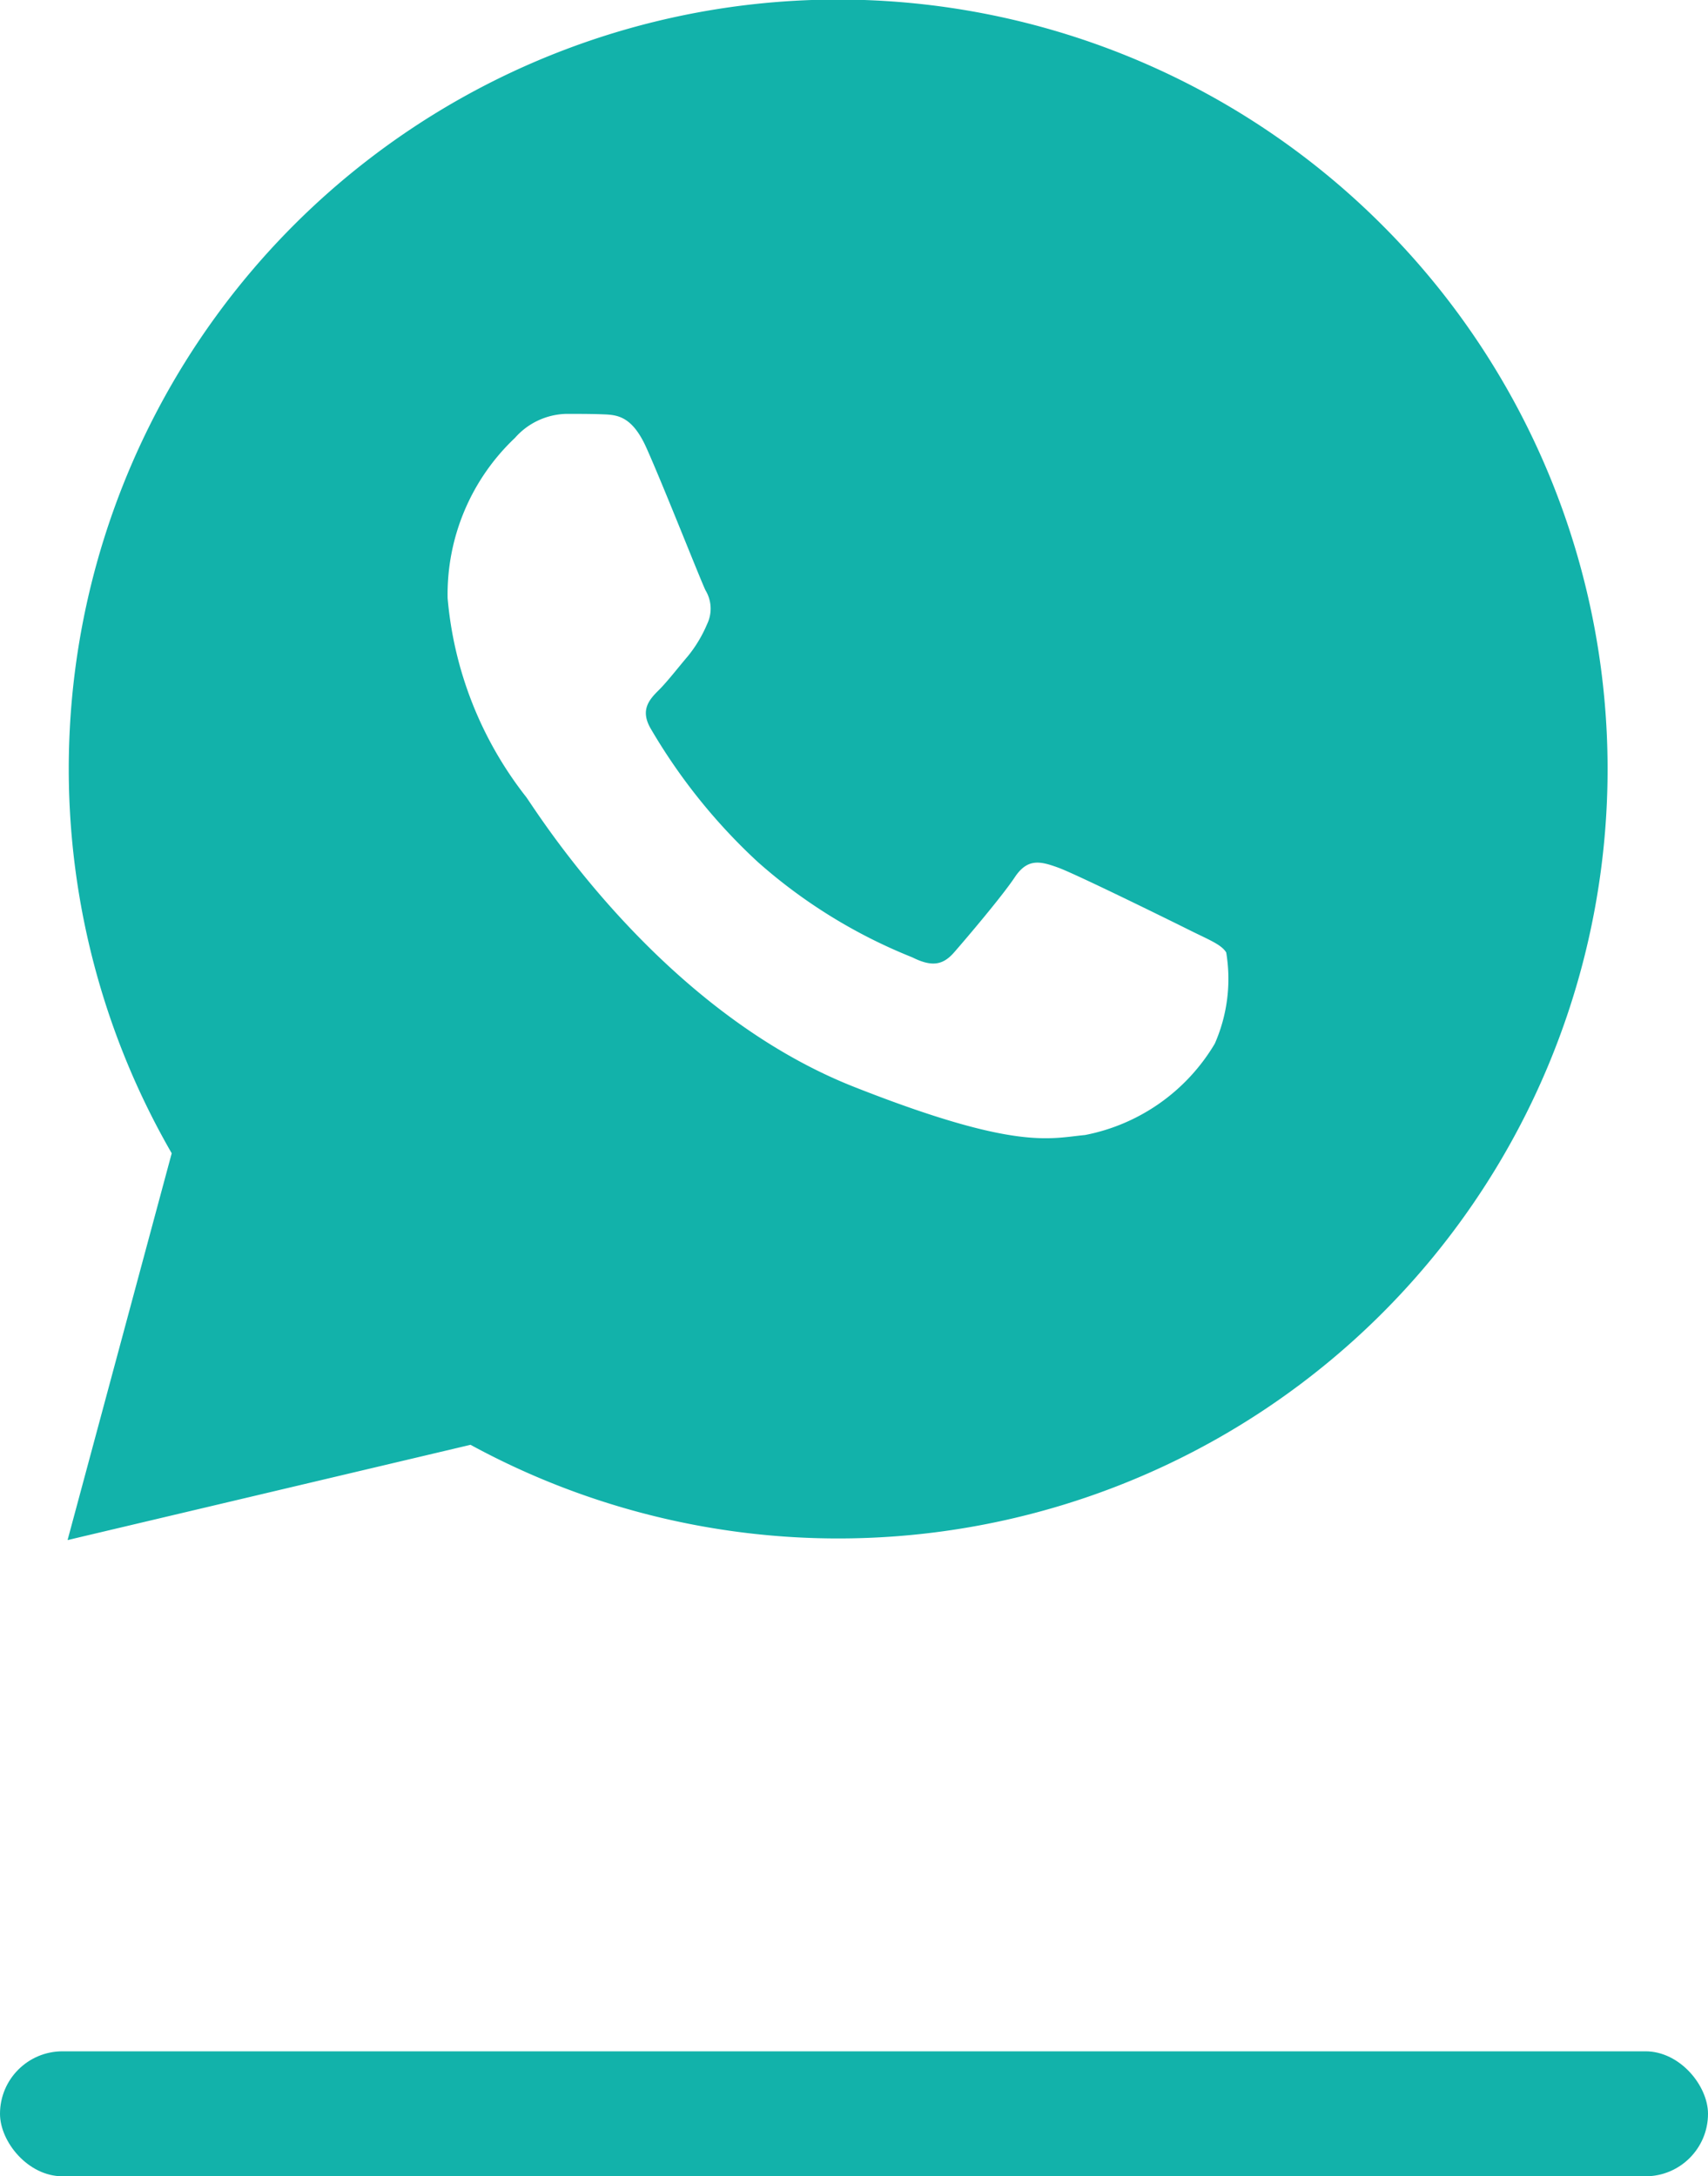 <svg xmlns="http://www.w3.org/2000/svg" width="41" height="52.241" viewBox="0 0 41 52.241">
  <g id="Group_1539" data-name="Group 1539" transform="translate(-95 -259.759)">
    <path id="icons8_whatsapp_1" d="M33.566,7.412A18.466,18.466,0,0,0,4.5,29.684L2,38.969l9.673-2.287A18.448,18.448,0,0,0,20.5,38.93H20.5A18.467,18.467,0,0,0,33.566,7.412ZM29.538,27.054a4.653,4.653,0,0,1-3.115,2.192c-.847.078-1.64.383-5.536-1.153-4.69-1.848-7.651-6.656-7.88-6.963a8.971,8.971,0,0,1-1.884-4.771,5.165,5.165,0,0,1,1.616-3.847,1.693,1.693,0,0,1,1.231-.577c.307,0,.616,0,.884.011.329.013.693.03,1.039.8.41.913,1.307,3.194,1.421,3.425a.852.852,0,0,1,.039.808,3.2,3.2,0,0,1-.46.769c-.231.27-.484.6-.691.808-.231.229-.471.481-.2.941a13.878,13.878,0,0,0,2.566,3.194,12.673,12.673,0,0,0,3.71,2.29c.462.231.73.192,1-.116s1.153-1.346,1.46-1.808.616-.384,1.039-.231,2.691,1.27,3.152,1.5.769.346.884.538A3.862,3.862,0,0,1,29.538,27.054Z" transform="translate(94.622 257.759)" fill="#12b2aa"/>
    <rect id="Rectangle_982" data-name="Rectangle 982" width="41" height="3" rx="1.5" transform="translate(95 309)" fill="#12b2aa"/>
  </g>
</svg>
